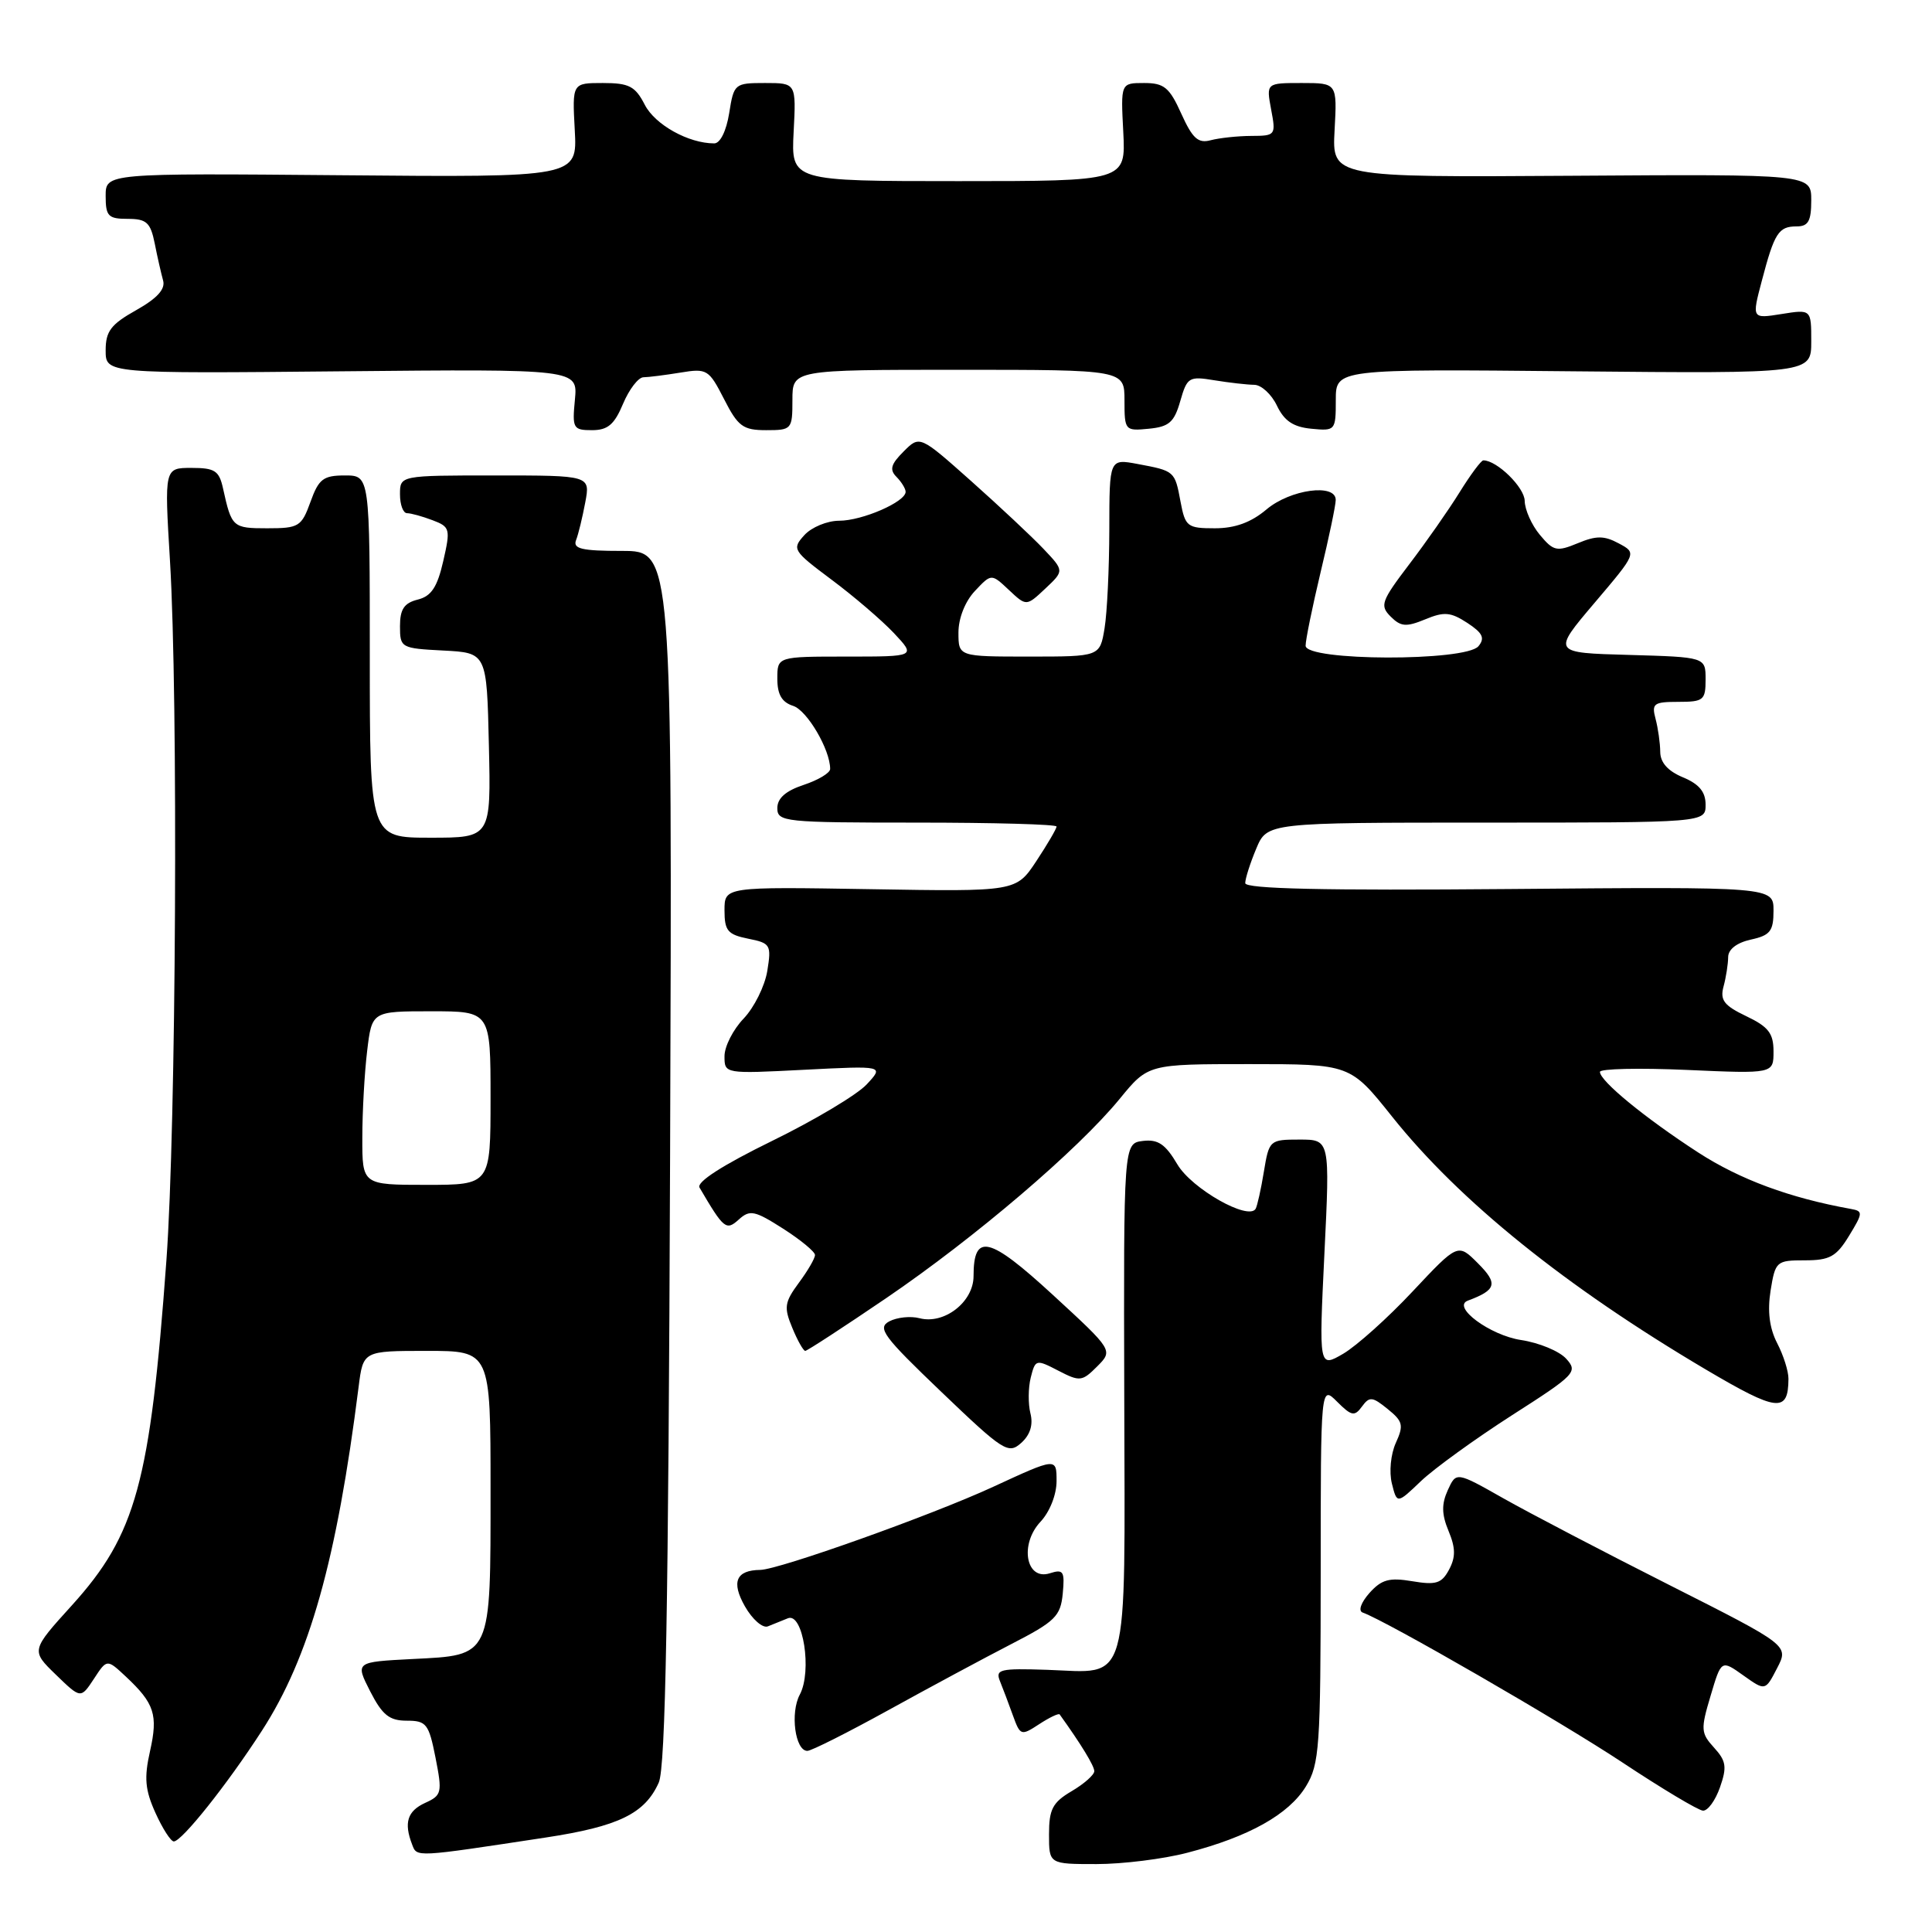 <?xml version="1.0" encoding="UTF-8" standalone="no"?>
<!DOCTYPE svg PUBLIC "-//W3C//DTD SVG 1.1//EN" "http://www.w3.org/Graphics/SVG/1.1/DTD/svg11.dtd" >
<svg xmlns="http://www.w3.org/2000/svg" xmlns:xlink="http://www.w3.org/1999/xlink" version="1.1" viewBox="0 0 256 256">
 <g >
 <path fill="currentColor"
d=" M 157.32 245.50 C 165.49 243.38 170.77 240.42 173.04 236.71 C 174.84 233.75 174.99 231.55 175.00 208.53 C 175.00 183.56 175.00 183.56 177.17 185.73 C 179.08 187.64 179.49 187.72 180.47 186.37 C 181.46 185.02 181.84 185.05 183.87 186.70 C 185.90 188.34 186.02 188.85 184.95 191.20 C 184.28 192.69 184.05 195.04 184.43 196.57 C 185.11 199.29 185.11 199.29 188.30 196.24 C 190.06 194.57 195.48 190.65 200.34 187.53 C 208.75 182.15 209.11 181.78 207.53 180.04 C 206.62 179.03 203.93 177.92 201.55 177.56 C 197.44 176.94 192.31 173.15 194.50 172.34 C 198.29 170.93 198.52 170.08 195.84 167.40 C 193.18 164.73 193.18 164.73 187.19 171.11 C 183.90 174.63 179.75 178.34 177.98 179.38 C 174.76 181.25 174.76 181.25 175.49 166.13 C 176.23 151.00 176.23 151.00 172.20 151.00 C 168.24 151.00 168.16 151.07 167.47 155.25 C 167.09 157.59 166.59 159.80 166.38 160.17 C 165.43 161.78 157.92 157.52 156.01 154.29 C 154.42 151.60 153.45 150.94 151.44 151.18 C 148.88 151.50 148.88 151.50 148.97 185.11 C 149.06 224.22 149.79 221.64 138.74 221.26 C 132.49 221.05 131.87 221.20 132.50 222.76 C 132.89 223.72 133.66 225.76 134.21 227.29 C 135.19 230.00 135.30 230.03 137.70 228.46 C 139.06 227.57 140.28 226.99 140.41 227.17 C 143.25 231.12 145.00 233.99 145.00 234.69 C 145.00 235.17 143.65 236.37 142.00 237.34 C 139.47 238.83 139.00 239.74 139.00 243.06 C 139.00 247.00 139.00 247.00 145.29 247.00 C 148.75 247.00 154.16 246.33 157.32 245.50 Z  M 72.32 243.48 C 81.97 242.01 85.45 240.32 87.29 236.20 C 88.19 234.18 88.57 213.17 88.79 153.25 C 89.08 73.00 89.08 73.00 82.43 73.00 C 77.08 73.00 75.89 72.72 76.33 71.57 C 76.64 70.79 77.18 68.54 77.55 66.57 C 78.22 63.00 78.22 63.00 65.61 63.00 C 53.00 63.00 53.00 63.00 53.00 65.50 C 53.00 66.88 53.42 68.00 53.93 68.00 C 54.45 68.00 55.97 68.42 57.31 68.93 C 59.64 69.81 59.71 70.08 58.73 74.36 C 57.94 77.81 57.15 79.00 55.35 79.45 C 53.55 79.90 53.00 80.73 53.00 82.97 C 53.00 85.84 53.13 85.91 58.75 86.20 C 64.50 86.50 64.50 86.50 64.78 98.75 C 65.06 111.00 65.06 111.00 57.03 111.00 C 49.00 111.00 49.00 111.00 49.00 87.00 C 49.00 63.00 49.00 63.00 45.70 63.00 C 42.84 63.00 42.23 63.46 41.14 66.50 C 39.95 69.79 39.60 70.00 35.40 70.00 C 30.83 70.00 30.69 69.87 29.56 64.75 C 29.04 62.37 28.48 62.00 25.37 62.00 C 21.78 62.00 21.78 62.00 22.52 74.25 C 23.63 92.55 23.34 149.33 22.05 167.00 C 19.90 196.47 18.03 203.31 9.54 212.70 C 4.10 218.70 4.10 218.70 7.40 221.90 C 10.70 225.10 10.70 225.10 12.44 222.46 C 14.17 219.81 14.17 219.81 16.68 222.16 C 20.47 225.71 20.96 227.22 19.88 232.03 C 19.08 235.58 19.22 237.17 20.60 240.22 C 21.54 242.30 22.63 244.00 23.03 244.00 C 24.09 244.00 30.12 236.43 34.69 229.35 C 41.00 219.60 44.62 206.72 47.52 183.75 C 48.12 179.00 48.12 179.00 56.56 179.00 C 65.00 179.00 65.00 179.00 65.00 197.31 C 65.00 219.75 65.21 219.30 54.63 219.83 C 47.07 220.22 47.07 220.22 49.05 224.11 C 50.66 227.25 51.59 228.00 53.89 228.00 C 56.50 228.00 56.82 228.41 57.71 232.91 C 58.62 237.54 58.54 237.89 56.34 238.89 C 53.98 239.97 53.49 241.52 54.61 244.41 C 55.26 246.11 54.89 246.13 72.32 243.48 Z  M 227.91 236.82 C 228.85 234.13 228.73 233.34 227.12 231.57 C 225.37 229.65 225.33 229.15 226.66 224.71 C 228.08 219.92 228.08 219.92 231.00 222.00 C 233.91 224.07 233.91 224.07 235.47 221.05 C 237.04 218.03 237.04 218.03 221.27 210.06 C 212.60 205.68 202.68 200.50 199.23 198.55 C 192.96 195.00 192.96 195.00 191.84 197.45 C 191.00 199.30 191.02 200.65 191.94 202.86 C 192.88 205.12 192.89 206.33 192.01 207.98 C 191.03 209.82 190.28 210.05 187.13 209.52 C 184.08 209.01 183.06 209.29 181.45 211.09 C 180.33 212.36 179.95 213.45 180.56 213.67 C 183.68 214.77 206.80 228.11 215.00 233.55 C 220.22 237.01 225.02 239.88 225.65 239.92 C 226.29 239.96 227.30 238.57 227.91 236.82 Z  M 117.72 226.60 C 123.10 223.63 130.43 219.69 134.00 217.85 C 139.83 214.85 140.53 214.16 140.82 211.16 C 141.10 208.20 140.91 207.89 139.10 208.47 C 135.94 209.47 135.07 204.62 137.88 201.63 C 139.10 200.32 140.00 198.05 140.00 196.25 C 140.00 193.13 140.00 193.13 131.58 197.02 C 123.41 200.79 103.24 207.98 100.74 208.02 C 97.53 208.06 96.87 209.61 98.70 212.84 C 99.69 214.58 101.06 215.78 101.75 215.50 C 102.44 215.23 103.63 214.74 104.40 214.43 C 106.41 213.62 107.63 221.45 105.98 224.54 C 104.68 226.96 105.36 232.00 106.98 232.00 C 107.51 232.00 112.33 229.57 117.72 226.60 Z  M 136.54 187.29 C 136.22 186.03 136.24 183.89 136.58 182.53 C 137.19 180.12 137.28 180.09 140.23 181.62 C 143.09 183.10 143.38 183.06 145.38 181.06 C 147.50 178.93 147.50 178.93 139.50 171.57 C 131.05 163.80 129.00 163.32 129.00 169.10 C 129.00 172.51 125.12 175.53 121.84 174.67 C 120.65 174.36 118.85 174.55 117.83 175.09 C 116.21 175.96 117.02 177.06 124.75 184.45 C 132.96 192.31 133.61 192.72 135.31 191.20 C 136.50 190.14 136.92 188.80 136.54 187.29 Z  M 236.98 182.70 C 236.99 181.71 236.32 179.58 235.48 177.97 C 234.46 175.98 234.18 173.75 234.61 171.02 C 235.24 167.13 235.38 167.00 239.14 167.00 C 242.45 167.00 243.32 166.52 245.01 163.75 C 246.86 160.72 246.88 160.48 245.25 160.19 C 237.14 158.73 230.55 156.29 225.02 152.71 C 217.96 148.13 212.00 143.24 212.00 142.03 C 212.00 141.61 217.18 141.49 223.50 141.77 C 235.00 142.28 235.00 142.28 235.00 139.32 C 235.00 136.92 234.33 136.05 231.39 134.65 C 228.44 133.24 227.89 132.53 228.38 130.71 C 228.71 129.50 228.98 127.75 228.99 126.83 C 228.99 125.79 230.14 124.91 232.00 124.50 C 234.56 123.94 235.00 123.38 235.00 120.67 C 235.00 117.50 235.00 117.50 200.00 117.80 C 175.41 118.01 165.00 117.78 165.00 117.02 C 165.00 116.42 165.65 114.38 166.45 112.47 C 167.90 109.00 167.90 109.00 196.95 109.00 C 226.00 109.00 226.00 109.00 226.00 106.62 C 226.00 104.92 225.14 103.89 223.00 103.00 C 221.00 102.17 220.00 101.04 219.99 99.63 C 219.98 98.46 219.70 96.49 219.37 95.25 C 218.83 93.22 219.12 93.00 222.38 93.00 C 225.73 93.00 226.00 92.78 226.00 90.03 C 226.00 87.07 226.00 87.07 215.83 86.78 C 205.67 86.50 205.67 86.50 211.28 79.89 C 216.89 73.28 216.89 73.28 214.49 72.00 C 212.56 70.96 211.51 70.96 209.06 71.98 C 206.28 73.13 205.84 73.03 204.04 70.87 C 202.95 69.57 202.05 67.54 202.03 66.37 C 202.01 64.58 198.35 61.00 196.55 61.00 C 196.26 61.00 194.84 62.91 193.39 65.25 C 191.94 67.59 188.93 71.89 186.71 74.80 C 183.02 79.66 182.81 80.24 184.27 81.70 C 185.62 83.05 186.33 83.10 188.84 82.07 C 191.36 81.02 192.22 81.10 194.43 82.54 C 196.47 83.88 196.79 84.55 195.90 85.63 C 194.20 87.66 173.00 87.61 173.00 85.56 C 173.00 84.77 173.90 80.39 174.99 75.81 C 176.09 71.24 176.99 66.94 176.99 66.25 C 177.01 64.02 170.97 64.84 167.82 67.50 C 165.77 69.23 163.65 70.00 160.97 70.00 C 157.33 70.00 157.05 69.79 156.43 66.49 C 155.67 62.41 155.66 62.40 150.74 61.48 C 147.00 60.78 147.00 60.78 146.99 70.14 C 146.98 75.29 146.70 81.19 146.36 83.25 C 145.74 87.00 145.74 87.00 136.37 87.00 C 127.00 87.00 127.00 87.00 127.00 83.81 C 127.00 81.92 127.88 79.69 129.18 78.31 C 131.36 75.99 131.36 75.99 133.68 78.17 C 136.00 80.35 136.00 80.35 138.51 77.99 C 141.02 75.63 141.02 75.63 138.26 72.72 C 136.74 71.12 132.43 67.08 128.69 63.75 C 121.87 57.68 121.87 57.68 119.73 59.83 C 118.04 61.51 117.84 62.24 118.79 63.19 C 119.45 63.86 120.00 64.75 120.00 65.17 C 120.00 66.50 114.25 69.00 111.20 69.00 C 109.61 69.00 107.53 69.86 106.58 70.91 C 104.91 72.75 105.05 72.97 110.17 76.80 C 113.10 78.98 116.82 82.17 118.44 83.88 C 121.37 87.00 121.37 87.00 112.19 87.00 C 103.00 87.00 103.00 87.00 103.00 89.93 C 103.00 92.03 103.60 93.05 105.09 93.53 C 106.94 94.12 110.00 99.32 110.00 101.89 C 110.00 102.42 108.42 103.36 106.50 104.00 C 104.11 104.79 103.00 105.77 103.00 107.08 C 103.00 108.90 103.92 109.00 121.50 109.00 C 131.68 109.00 140.00 109.23 140.00 109.52 C 140.00 109.81 138.79 111.87 137.32 114.10 C 134.64 118.15 134.64 118.15 115.32 117.82 C 96.00 117.50 96.00 117.50 96.00 120.62 C 96.00 123.33 96.42 123.83 99.13 124.38 C 102.10 124.97 102.23 125.19 101.67 128.66 C 101.34 130.67 99.93 133.50 98.54 134.96 C 97.14 136.42 96.00 138.66 96.00 139.95 C 96.00 142.29 96.00 142.29 106.58 141.75 C 117.15 141.21 117.15 141.21 114.83 143.70 C 113.55 145.07 107.89 148.45 102.26 151.20 C 95.73 154.40 92.26 156.63 92.69 157.36 C 95.92 162.87 96.22 163.11 97.91 161.58 C 99.36 160.27 100.00 160.40 103.76 162.80 C 106.09 164.29 107.99 165.86 107.99 166.29 C 108.00 166.73 107.03 168.39 105.85 169.98 C 103.95 172.56 103.85 173.23 104.98 175.94 C 105.67 177.62 106.45 179.00 106.70 179.00 C 106.94 179.00 111.78 175.85 117.44 172.00 C 129.19 164.00 142.83 152.36 148.36 145.61 C 152.13 141.00 152.13 141.00 165.52 141.00 C 178.91 141.00 178.91 141.00 184.47 147.97 C 193.41 159.17 207.45 170.48 226.00 181.45 C 235.53 187.08 236.95 187.24 236.98 182.70 Z  M 82.56 53.50 C 83.37 51.58 84.58 50.00 85.26 49.99 C 85.94 49.98 88.15 49.70 90.17 49.37 C 93.68 48.79 93.93 48.95 95.94 52.88 C 97.79 56.51 98.45 57.00 101.52 57.00 C 104.91 57.00 105.00 56.90 105.00 53.00 C 105.00 49.00 105.00 49.00 127.00 49.00 C 149.00 49.00 149.00 49.00 149.00 53.06 C 149.00 57.04 149.07 57.12 152.22 56.81 C 154.91 56.55 155.59 55.95 156.39 53.15 C 157.30 49.98 157.54 49.83 160.92 50.39 C 162.89 50.71 165.26 50.98 166.20 50.99 C 167.13 51.00 168.48 52.24 169.20 53.75 C 170.17 55.78 171.37 56.58 173.76 56.81 C 176.94 57.12 177.00 57.05 177.00 53.01 C 177.00 48.89 177.00 48.89 208.50 49.20 C 240.00 49.50 240.00 49.50 240.00 45.24 C 240.00 40.98 240.00 40.98 236.06 41.61 C 232.12 42.24 232.12 42.24 233.45 37.21 C 235.12 30.85 235.67 30.00 238.06 30.00 C 239.61 30.00 240.00 29.30 240.00 26.54 C 240.00 23.08 240.00 23.08 208.25 23.29 C 176.50 23.50 176.50 23.50 176.84 17.25 C 177.18 11.00 177.18 11.00 172.48 11.00 C 167.78 11.00 167.78 11.00 168.43 14.50 C 169.08 17.92 169.02 18.00 165.80 18.01 C 163.98 18.02 161.57 18.28 160.43 18.58 C 158.76 19.03 158.02 18.36 156.53 15.07 C 154.96 11.58 154.25 11.00 151.60 11.00 C 148.50 11.00 148.50 11.00 148.84 17.50 C 149.17 24.00 149.17 24.00 127.00 24.00 C 104.83 24.00 104.83 24.00 105.16 17.50 C 105.50 11.00 105.50 11.00 101.38 11.00 C 97.34 11.00 97.24 11.08 96.62 15.00 C 96.24 17.36 95.43 19.00 94.64 19.00 C 91.24 19.00 86.81 16.54 85.44 13.89 C 84.17 11.42 83.36 11.00 79.88 11.00 C 75.82 11.00 75.82 11.00 76.16 17.25 C 76.50 23.50 76.50 23.50 45.25 23.22 C 14.00 22.95 14.00 22.95 14.00 25.97 C 14.00 28.65 14.34 29.00 16.92 29.00 C 19.41 29.00 19.94 29.47 20.50 32.25 C 20.85 34.04 21.36 36.25 21.61 37.16 C 21.94 38.31 20.83 39.53 18.04 41.10 C 14.69 42.98 14.00 43.89 14.00 46.43 C 14.00 49.50 14.00 49.50 45.28 49.20 C 76.56 48.90 76.56 48.90 76.18 52.95 C 75.81 56.76 75.94 57.00 78.45 57.00 C 80.54 57.00 81.41 56.25 82.56 53.50 Z  M 48.01 150.75 C 48.01 147.31 48.30 142.14 48.65 139.25 C 49.28 134.00 49.28 134.00 57.14 134.00 C 65.00 134.00 65.00 134.00 65.00 145.50 C 65.00 157.00 65.00 157.00 56.50 157.00 C 48.00 157.00 48.00 157.00 48.01 150.75 Z "/>
</g>
</svg>